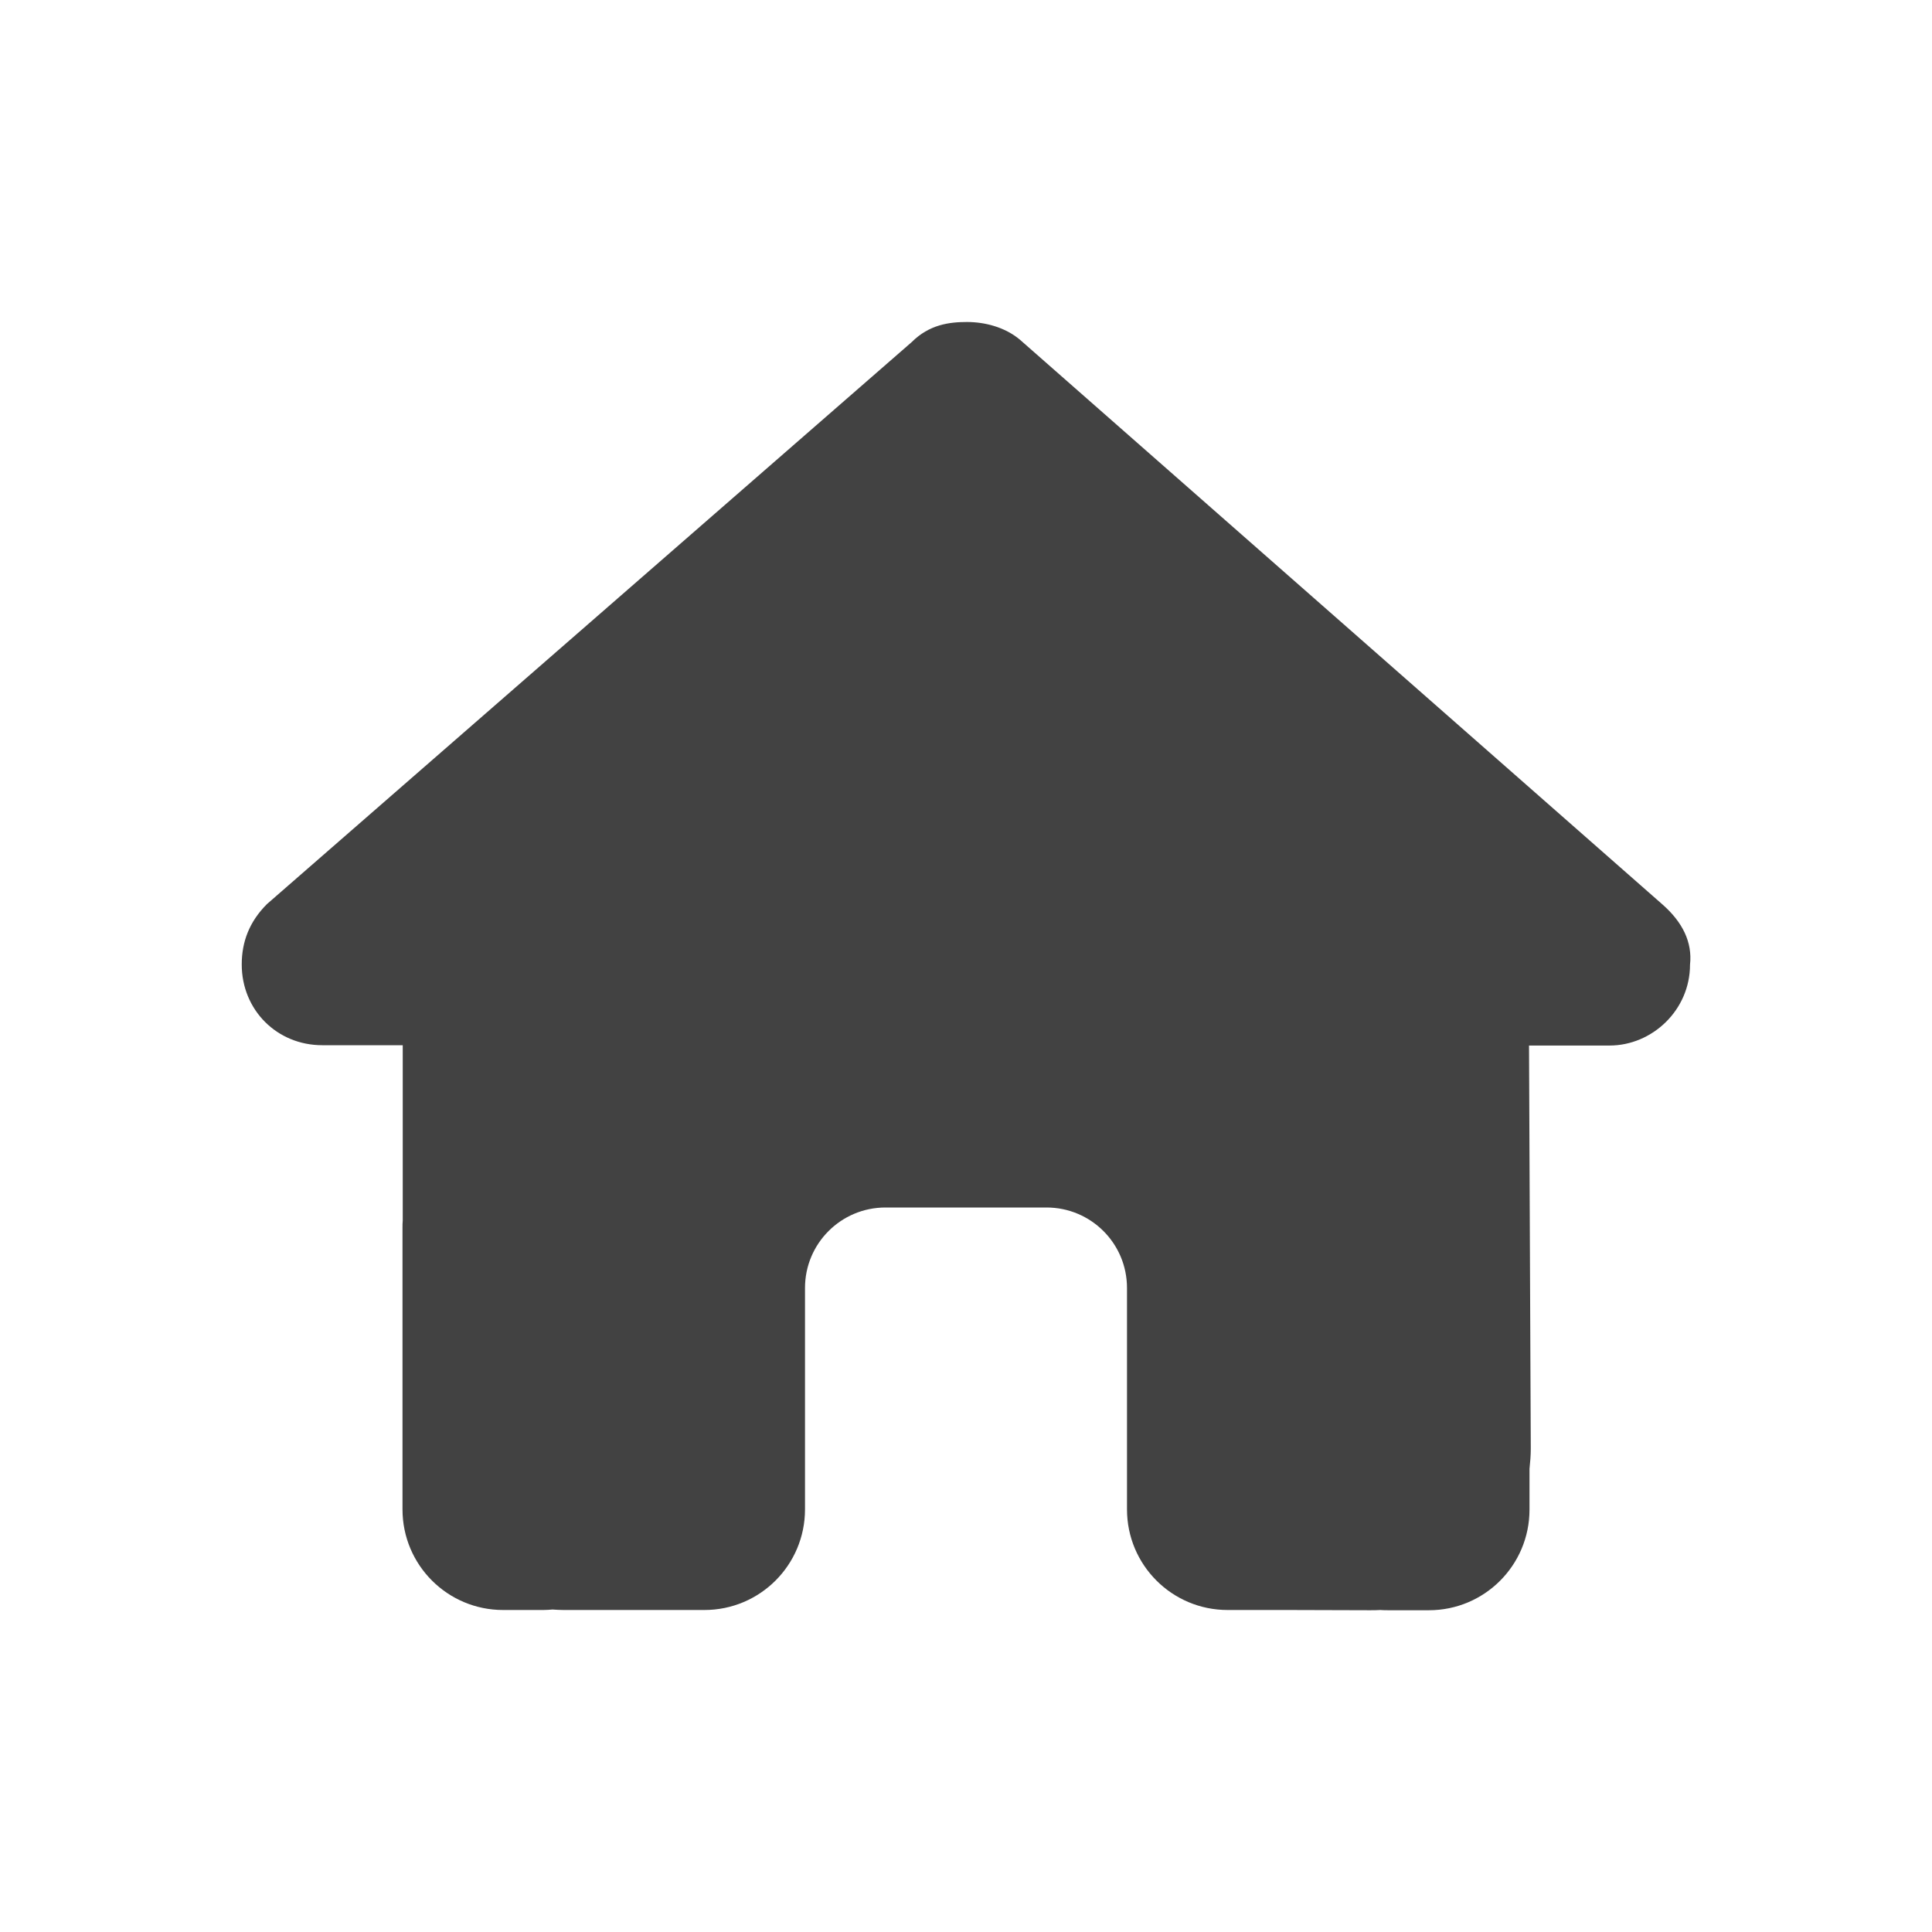 <svg width="24" height="24" viewBox="0 0 24 24" fill="none" xmlns="http://www.w3.org/2000/svg">
<path d="M20.994 11.984C20.994 12.547 20.525 12.988 19.994 12.988H18.994L19.016 17.994C19.016 18.078 19.009 18.163 19 18.247V18.753C19 19.444 18.441 20.003 17.75 20.003H17.25C17.216 20.003 17.181 20.003 17.147 20C17.103 20.003 17.059 20.003 17.016 20.003L16 20H15.25C14.559 20 14 19.441 14 18.75V18V16C14 15.447 13.553 15 13 15H11C10.447 15 10 15.447 10 16V18V18.75C10 19.441 9.441 20 8.75 20H8H7.003C6.956 20 6.909 19.997 6.863 19.994C6.825 19.997 6.788 20 6.75 20H6.25C5.559 20 5 19.441 5 18.75V15.25C5 15.222 5 15.191 5.003 15.162V12.984H4.003C3.441 12.984 3.003 12.547 3.003 11.981C3.003 11.7 3.097 11.45 3.316 11.231L11.325 4.25C11.544 4.031 11.794 4 12.012 4C12.231 4 12.481 4.062 12.669 4.219L20.65 11.234C20.9 11.453 21.025 11.703 20.994 11.984Z" fill="#424242"/>
</svg>
